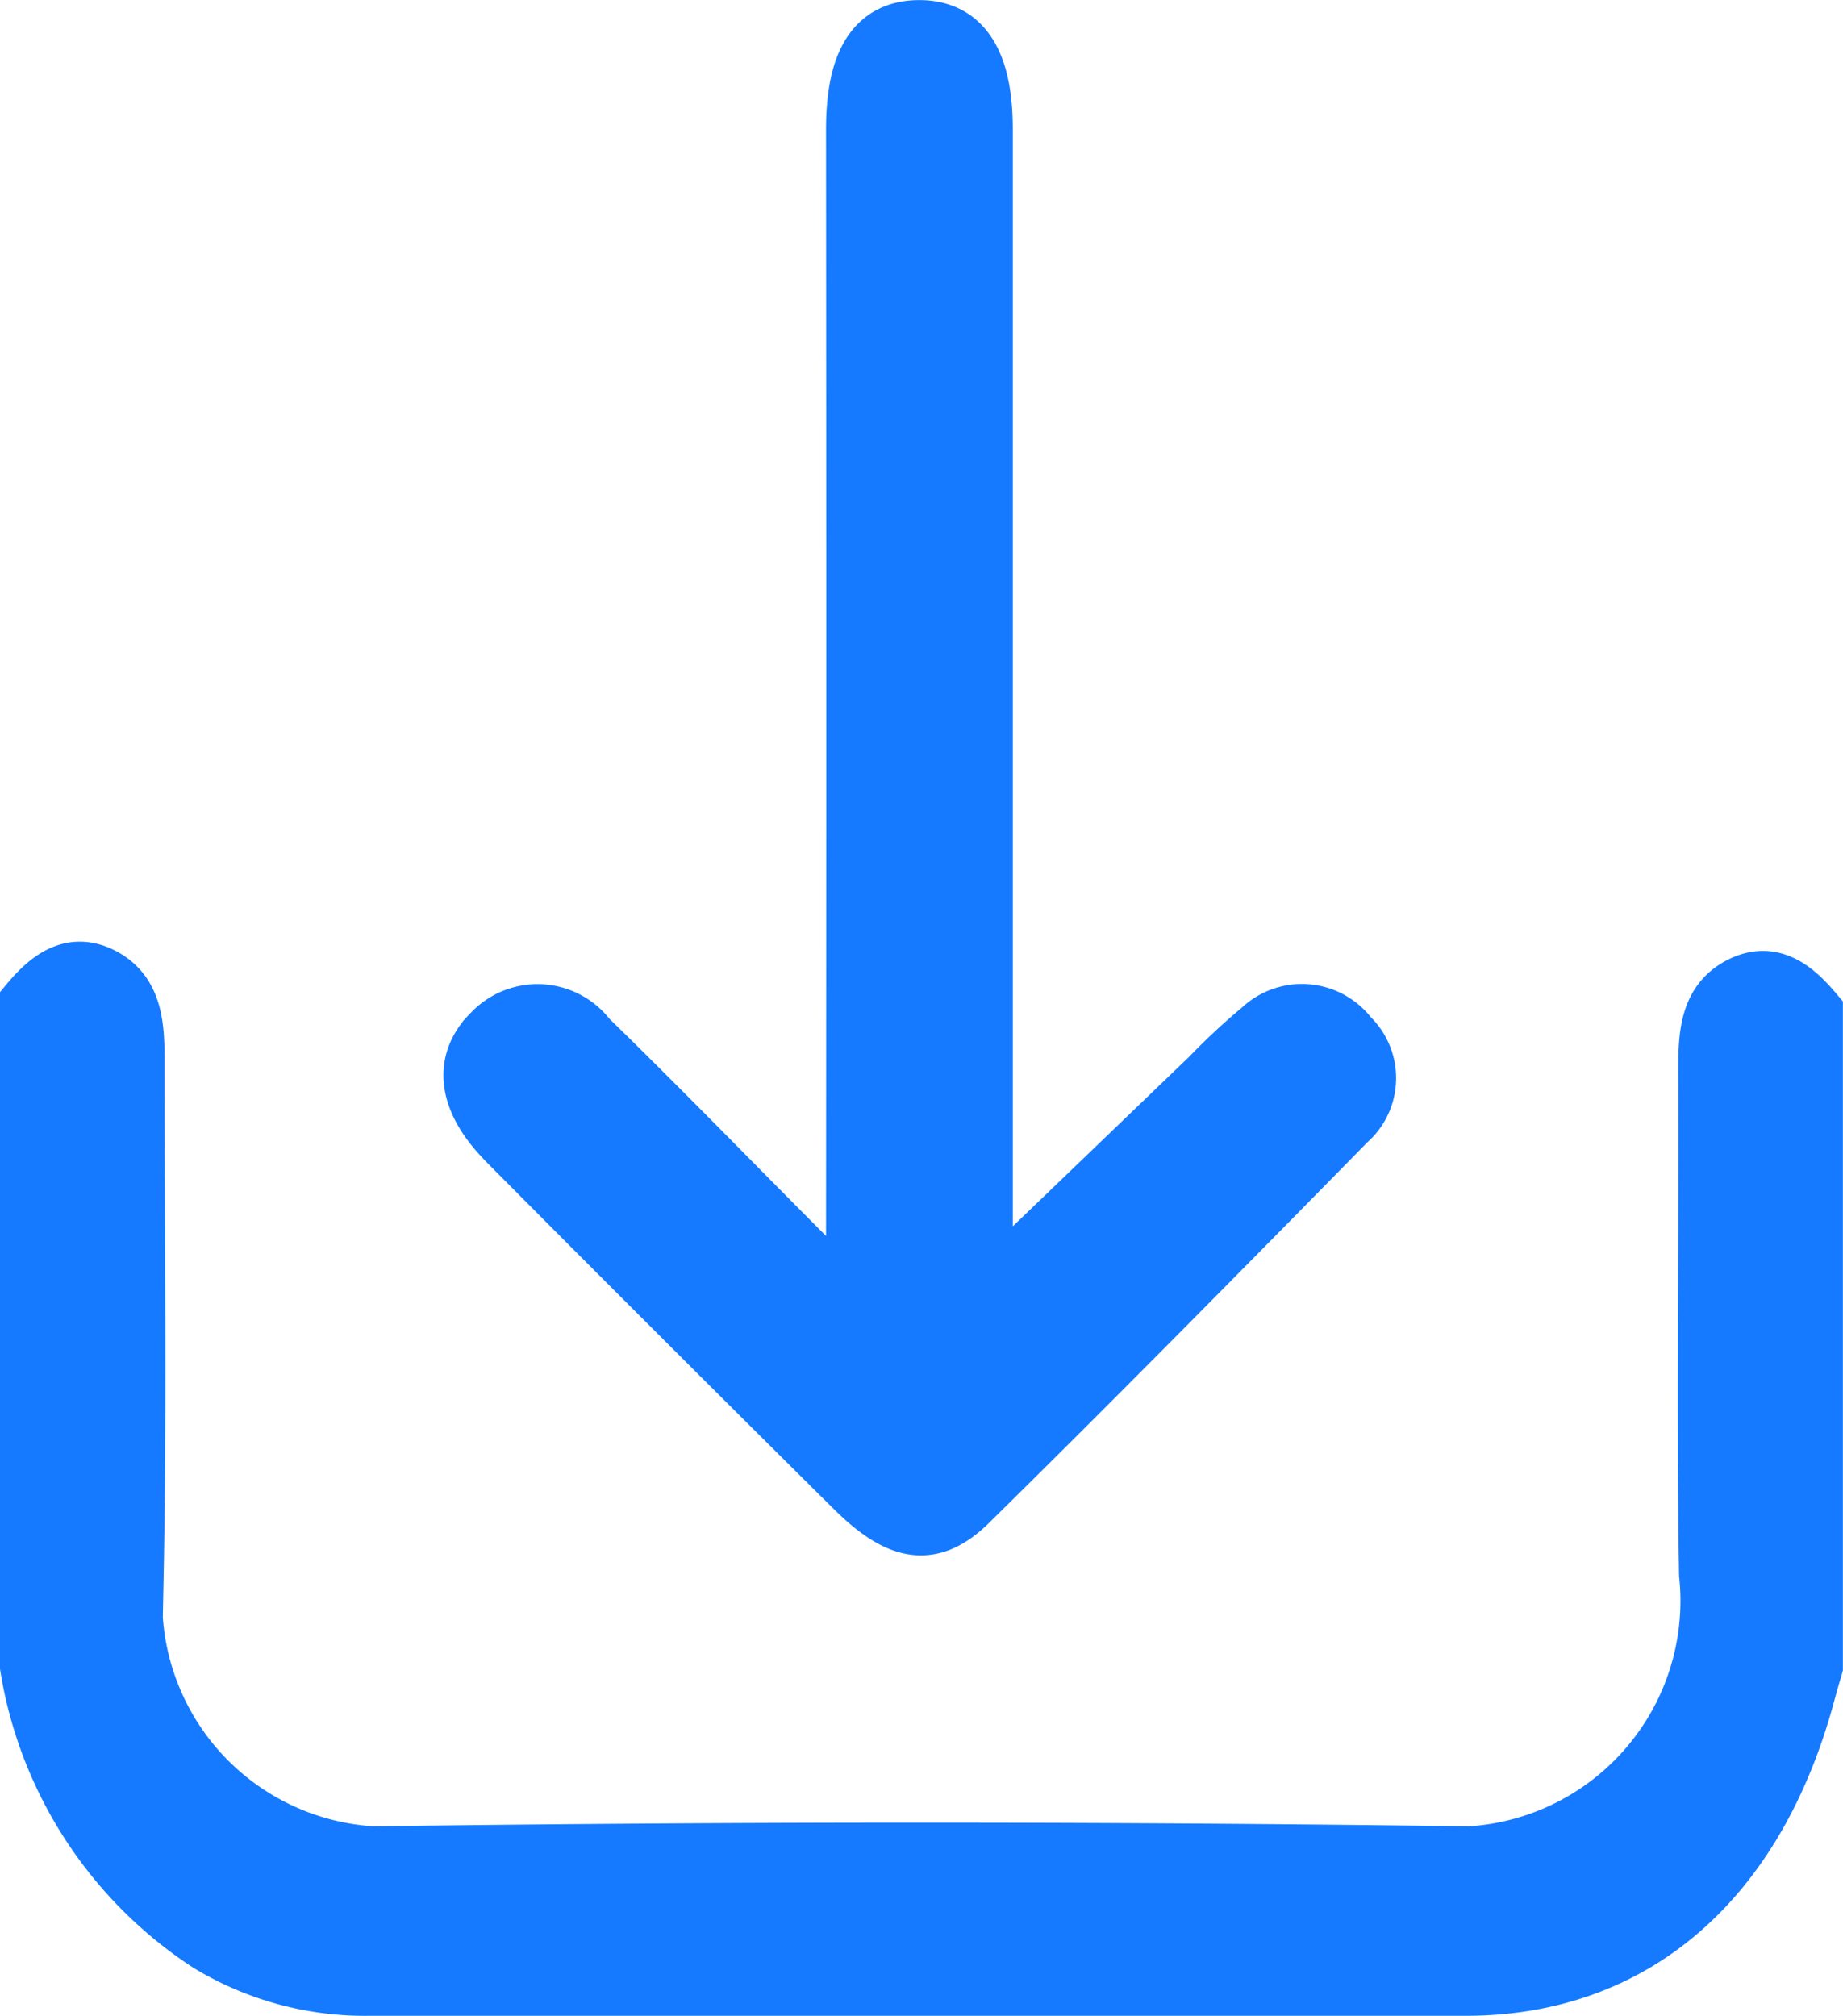 <svg xmlns="http://www.w3.org/2000/svg" width="18.829" height="20.6" viewBox="0 0 18.829 20.6">
  <g id="Group_30" data-name="Group 30" transform="translate(0.3 0.3)">
    <path id="Path_44" data-name="Path 44" d="M98.891-370.642c.211-.253.447-.426.756-.257s.326.506.325.852c0,1.749.025,3.5-.009,5.246a2.605,2.605,0,0,0,2.436,2.874q5.6-.075,11.208,0a2.609,2.609,0,0,0,2.438-2.876c-.029-1.716,0-3.434-.008-5.151,0-.347.012-.682.325-.851s.545.008.757.259v6.684c-.026.09-.053.18-.077.271-.516,1.92-1.761,3-3.476,3q-5.6,0-11.208,0a3.069,3.069,0,0,1-1.637-.448,4.168,4.168,0,0,1-1.831-2.826Z" transform="translate(-98.891 380.588)" fill="#157aff" stroke="#157aff" stroke-width="0.6"/>
    <path id="Path_45" data-name="Path 45" d="M167.487-458.782a.966.966,0,0,0,.045-.511q.005-5.7,0-11.406c0-.694.21-1.023.65-1.025s.658.332.658,1.02q0,5.7,0,11.406v.508l2.317-2.228a6.457,6.457,0,0,1,.523-.487.6.6,0,0,1,.894.074.579.579,0,0,1-.017.859c-1.281,1.305-2.565,2.608-3.868,3.892-.378.373-.7.319-1.156-.129q-1.762-1.747-3.512-3.508c-.056-.056-.111-.114-.162-.175-.3-.364-.314-.708-.039-.977a.639.639,0,0,1,.975.054c.786.766,1.549,1.555,2.325,2.331C167.234-458.977,167.315-458.831,167.487-458.782Z" transform="translate(-159.093 471.725)" fill="#157aff" stroke="#157aff" stroke-width="0.6"/>
  </g>
</svg>
